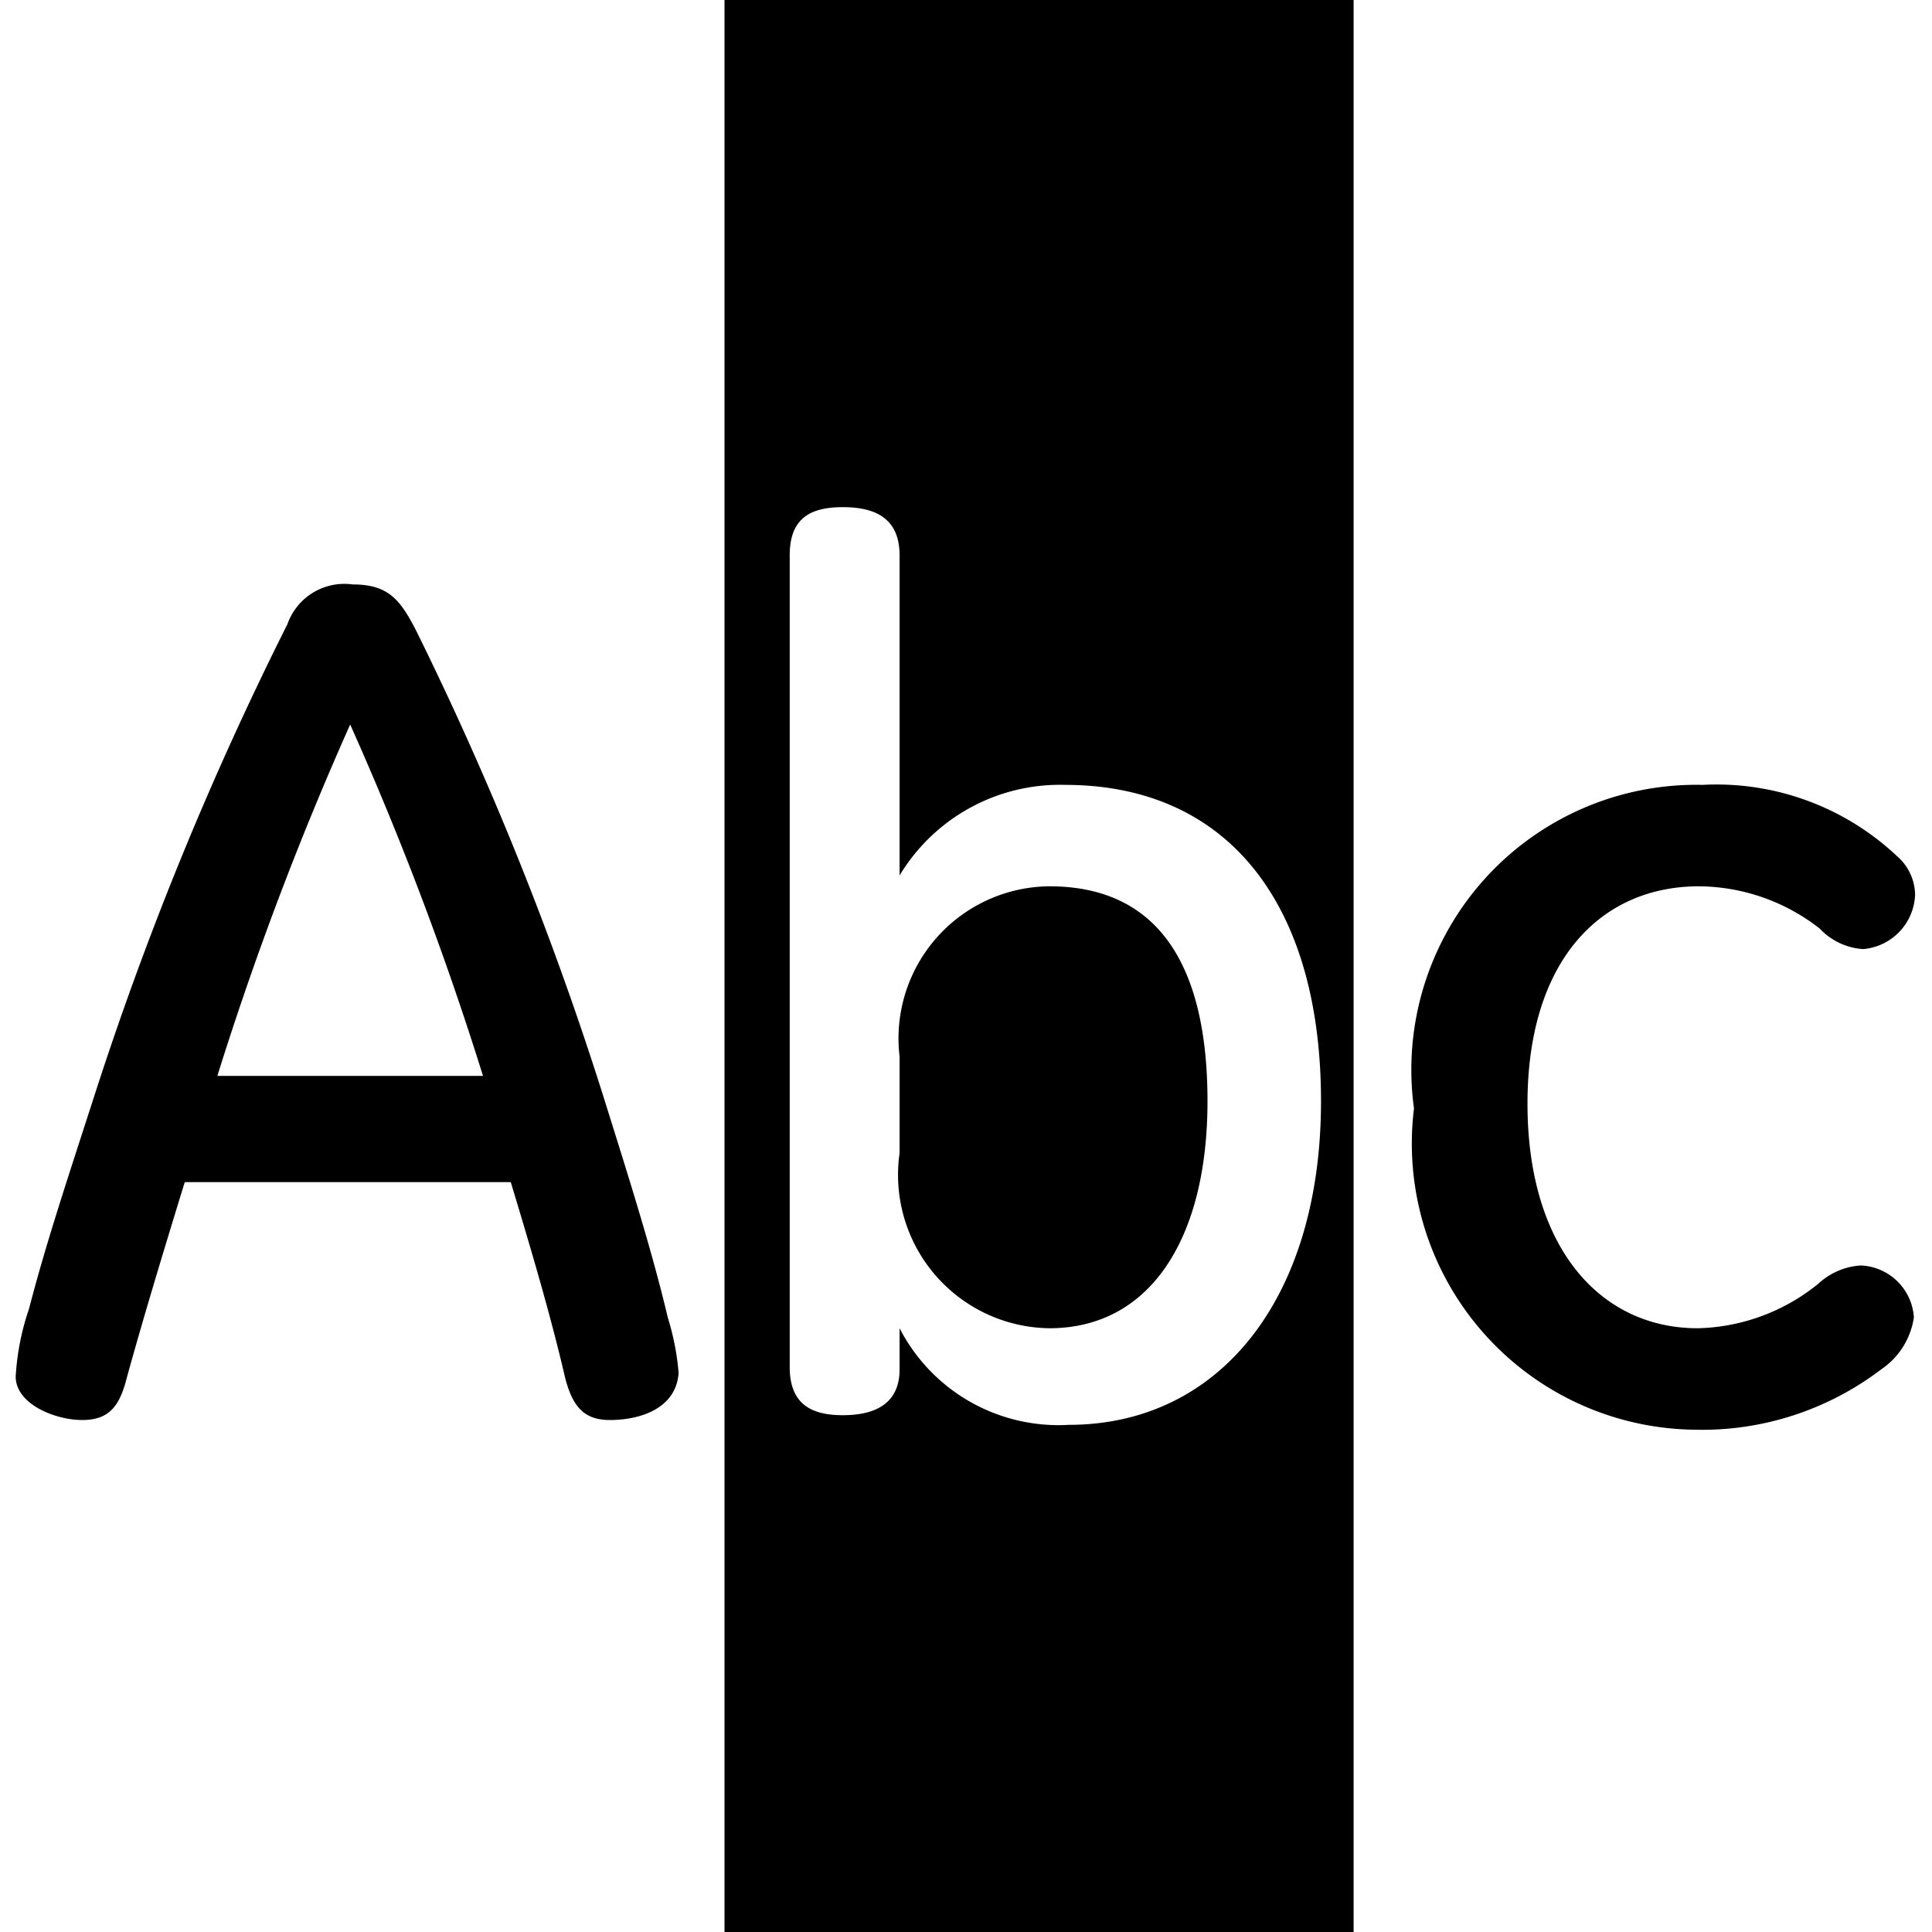 <svg id="Layer_1" data-name="Layer 1" xmlns="http://www.w3.org/2000/svg" viewBox="0 0 16 16"><path d="M5.05,11.76c-.22,0-.31-.12-.37-.35-.12-.52-.29-1.09-.45-1.62H1.53c-.2.65-.35,1.15-.48,1.62-.06.24-.15.35-.37.35s-.55-.13-.55-.36a2.09,2.09,0,0,1,.11-.56c.14-.54.32-1.08.53-1.73A27.51,27.51,0,0,1,2.38,5.17a.5.5,0,0,1,.54-.33h0c.29,0,.39.12.52.37A27.07,27.07,0,0,1,5,9.09c.21.67.4,1.27.53,1.82a2.14,2.14,0,0,1,.09.46C5.6,11.66,5.31,11.76,5.05,11.76ZM2.9,6A26.76,26.76,0,0,0,1.8,8.91H4A26.25,26.25,0,0,0,2.9,6ZM6,0V16h5.21V0ZM8.85,11.8A1.48,1.48,0,0,1,7.45,11v.34c0,.29-.21.38-.47.38s-.44-.09-.44-.4V4.6c0-.3.16-.4.44-.4s.47.1.47.4V7.25A1.55,1.55,0,0,1,8.82,6.5c1.36,0,2.12,1,2.12,2.62S10.11,11.8,8.85,11.8ZM8.69,7.34A1.26,1.26,0,0,0,7.45,8.75v.8A1.27,1.27,0,0,0,8.69,11C9.53,11,10,10.25,10,9.12S9.59,7.34,8.69,7.34Zm7.17.07a.47.47,0,0,1-.43.45.54.54,0,0,1-.36-.17,1.64,1.64,0,0,0-1-.35c-.81,0-1.42.61-1.42,1.8S13.25,11,14.06,11a1.64,1.64,0,0,0,1-.37.57.57,0,0,1,.35-.15.46.46,0,0,1,.44.43.63.63,0,0,1-.27.43,2.45,2.45,0,0,1-1.56.5,2.37,2.37,0,0,1-2.31-2.66A2.36,2.36,0,0,1,14.1,6.5a2.18,2.18,0,0,1,1.61.59A.43.43,0,0,1,15.86,7.41Z"/></svg>